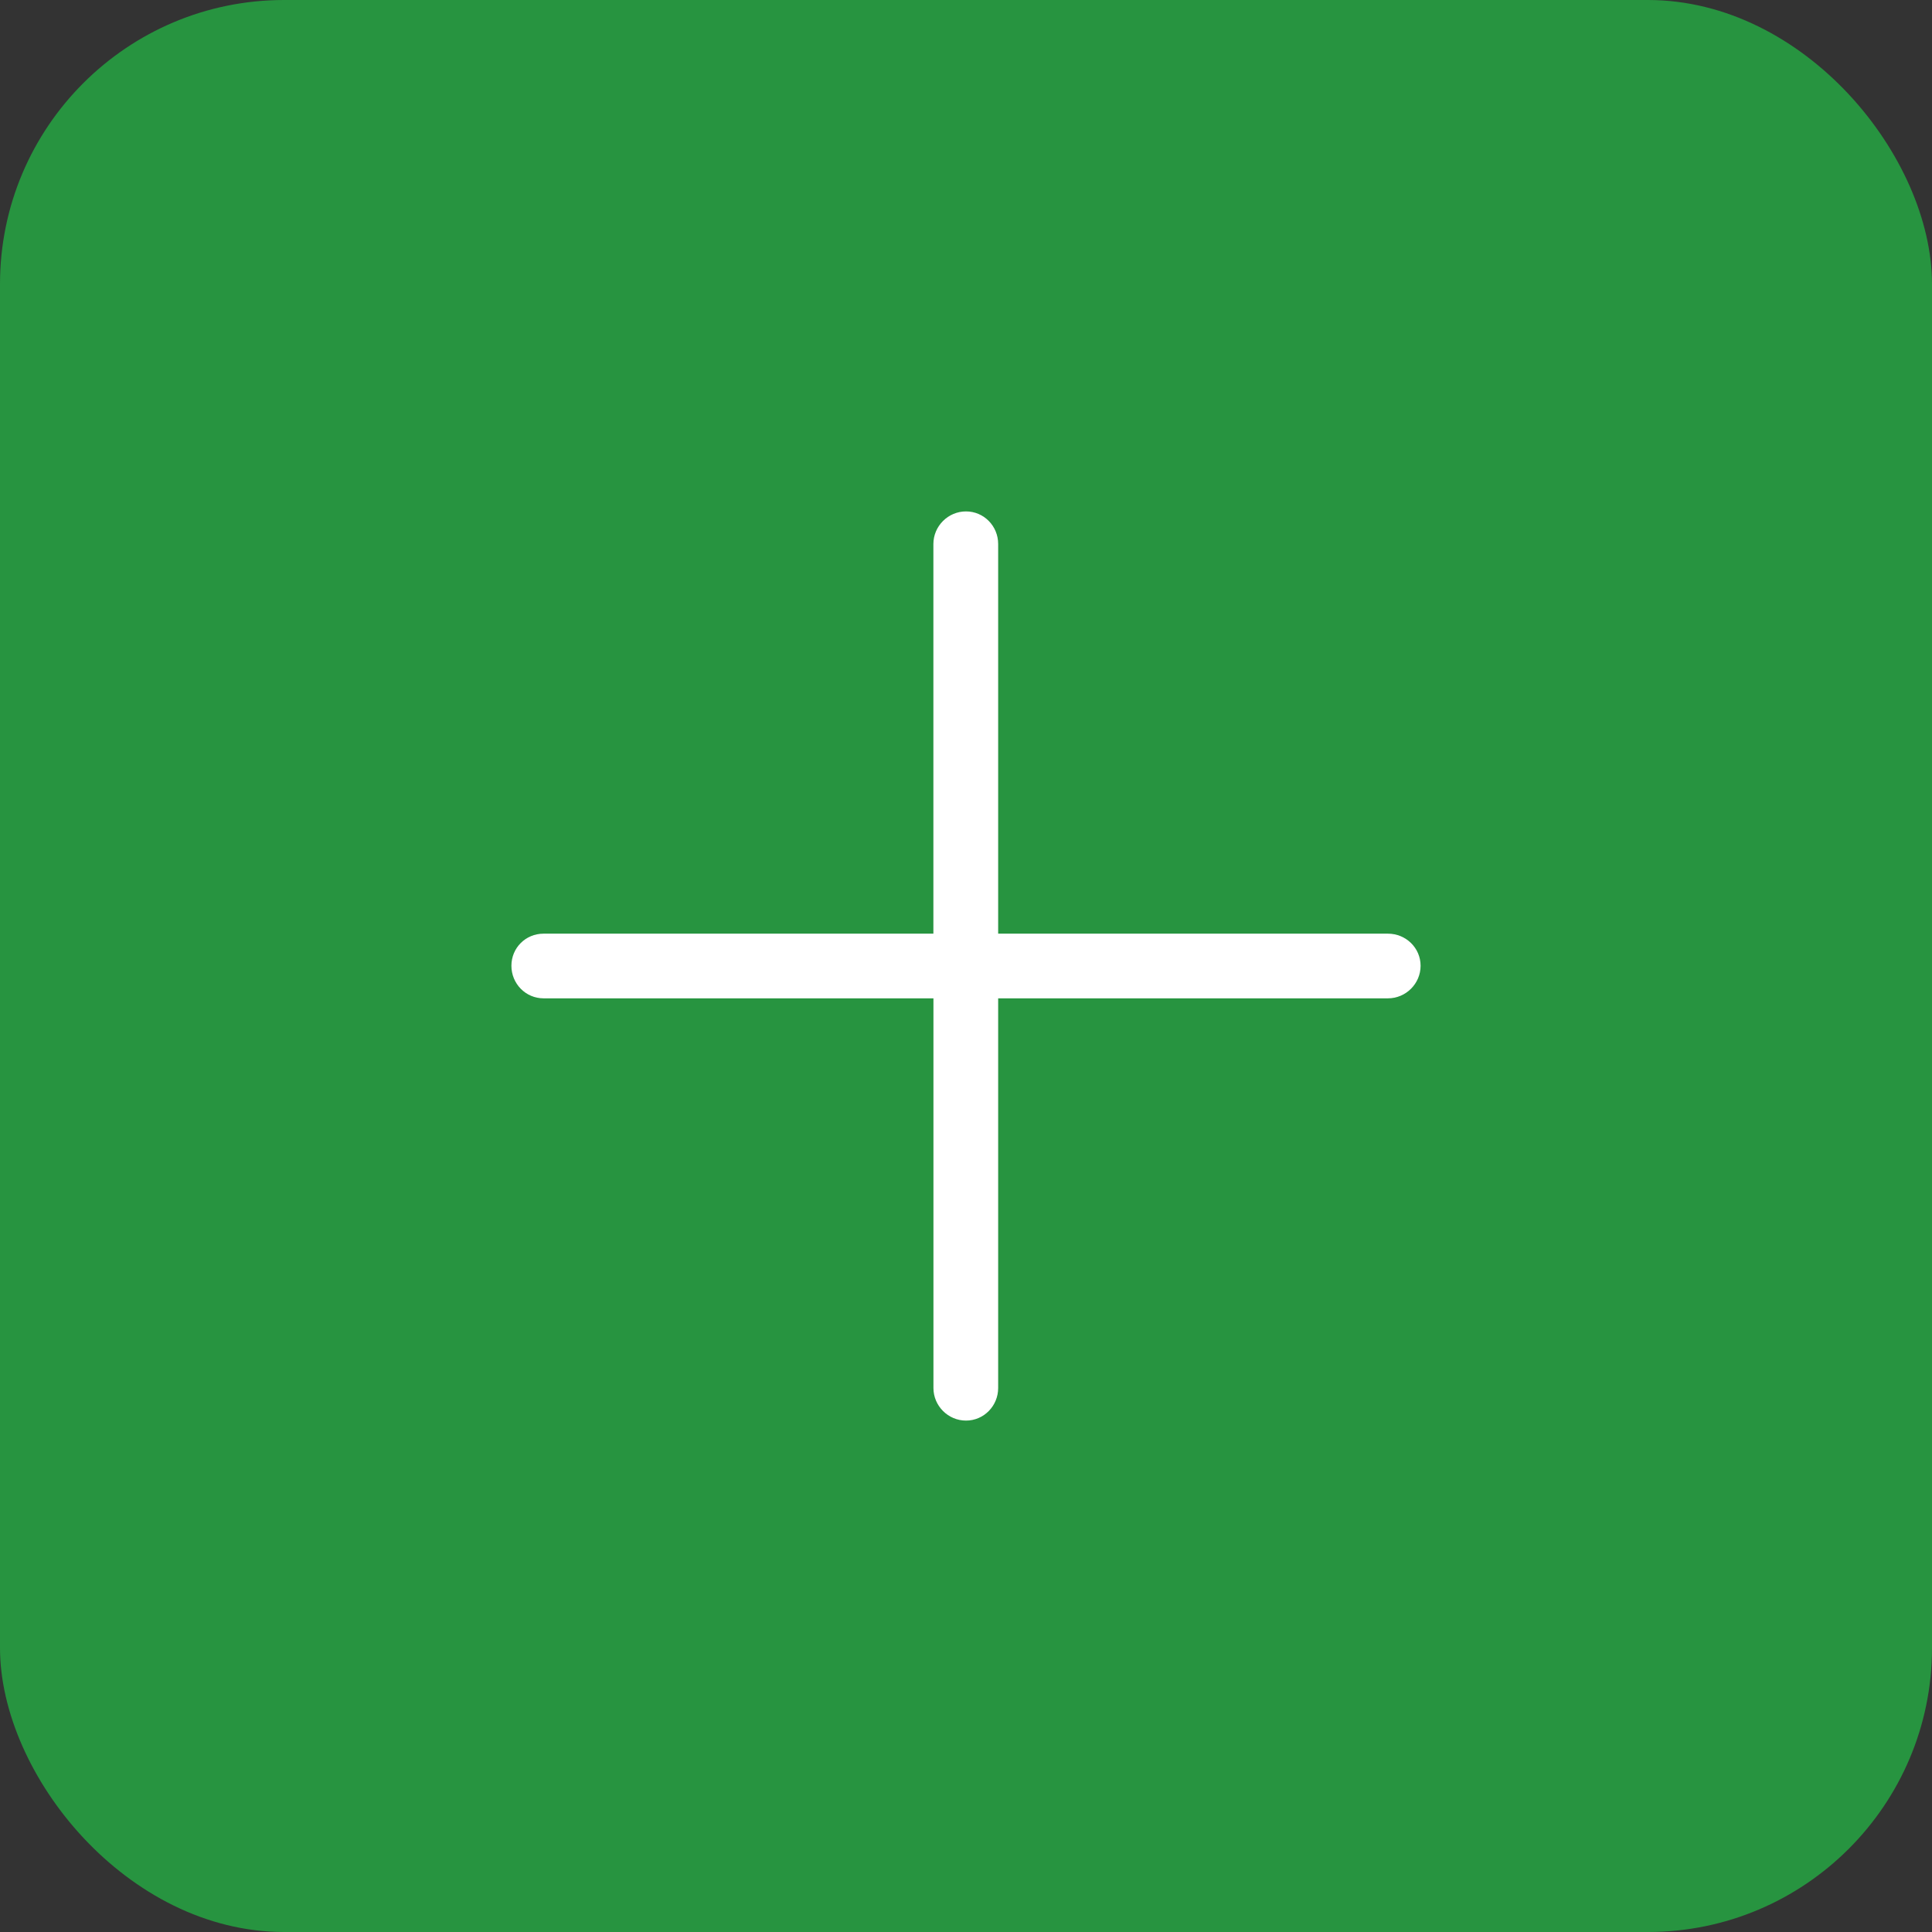 <svg width="34" height="34" viewBox="0 0 34 34" fill="none" xmlns="http://www.w3.org/2000/svg">
<rect x="0" y="0" width="34" height="34" fill="#333333" stroke="none"/>
<rect width="34" height="34" rx="5" fill="#279440"/>
<path d="M9.566 17.569C9.25 17.569 9 17.311 9 16.996C9 16.681 9.25 16.431 9.566 16.431H16.426V9.573C16.427 9.258 16.685 9 17 9C17.315 9 17.566 9.258 17.566 9.573V16.431H24.426C24.741 16.431 25 16.681 25 16.996C25 17.311 24.741 17.569 24.426 17.569H17.566V24.427C17.566 24.741 17.315 25 17 25C16.685 25 16.427 24.741 16.427 24.427V17.569H9.566Z" fill="white"/>
</svg>
